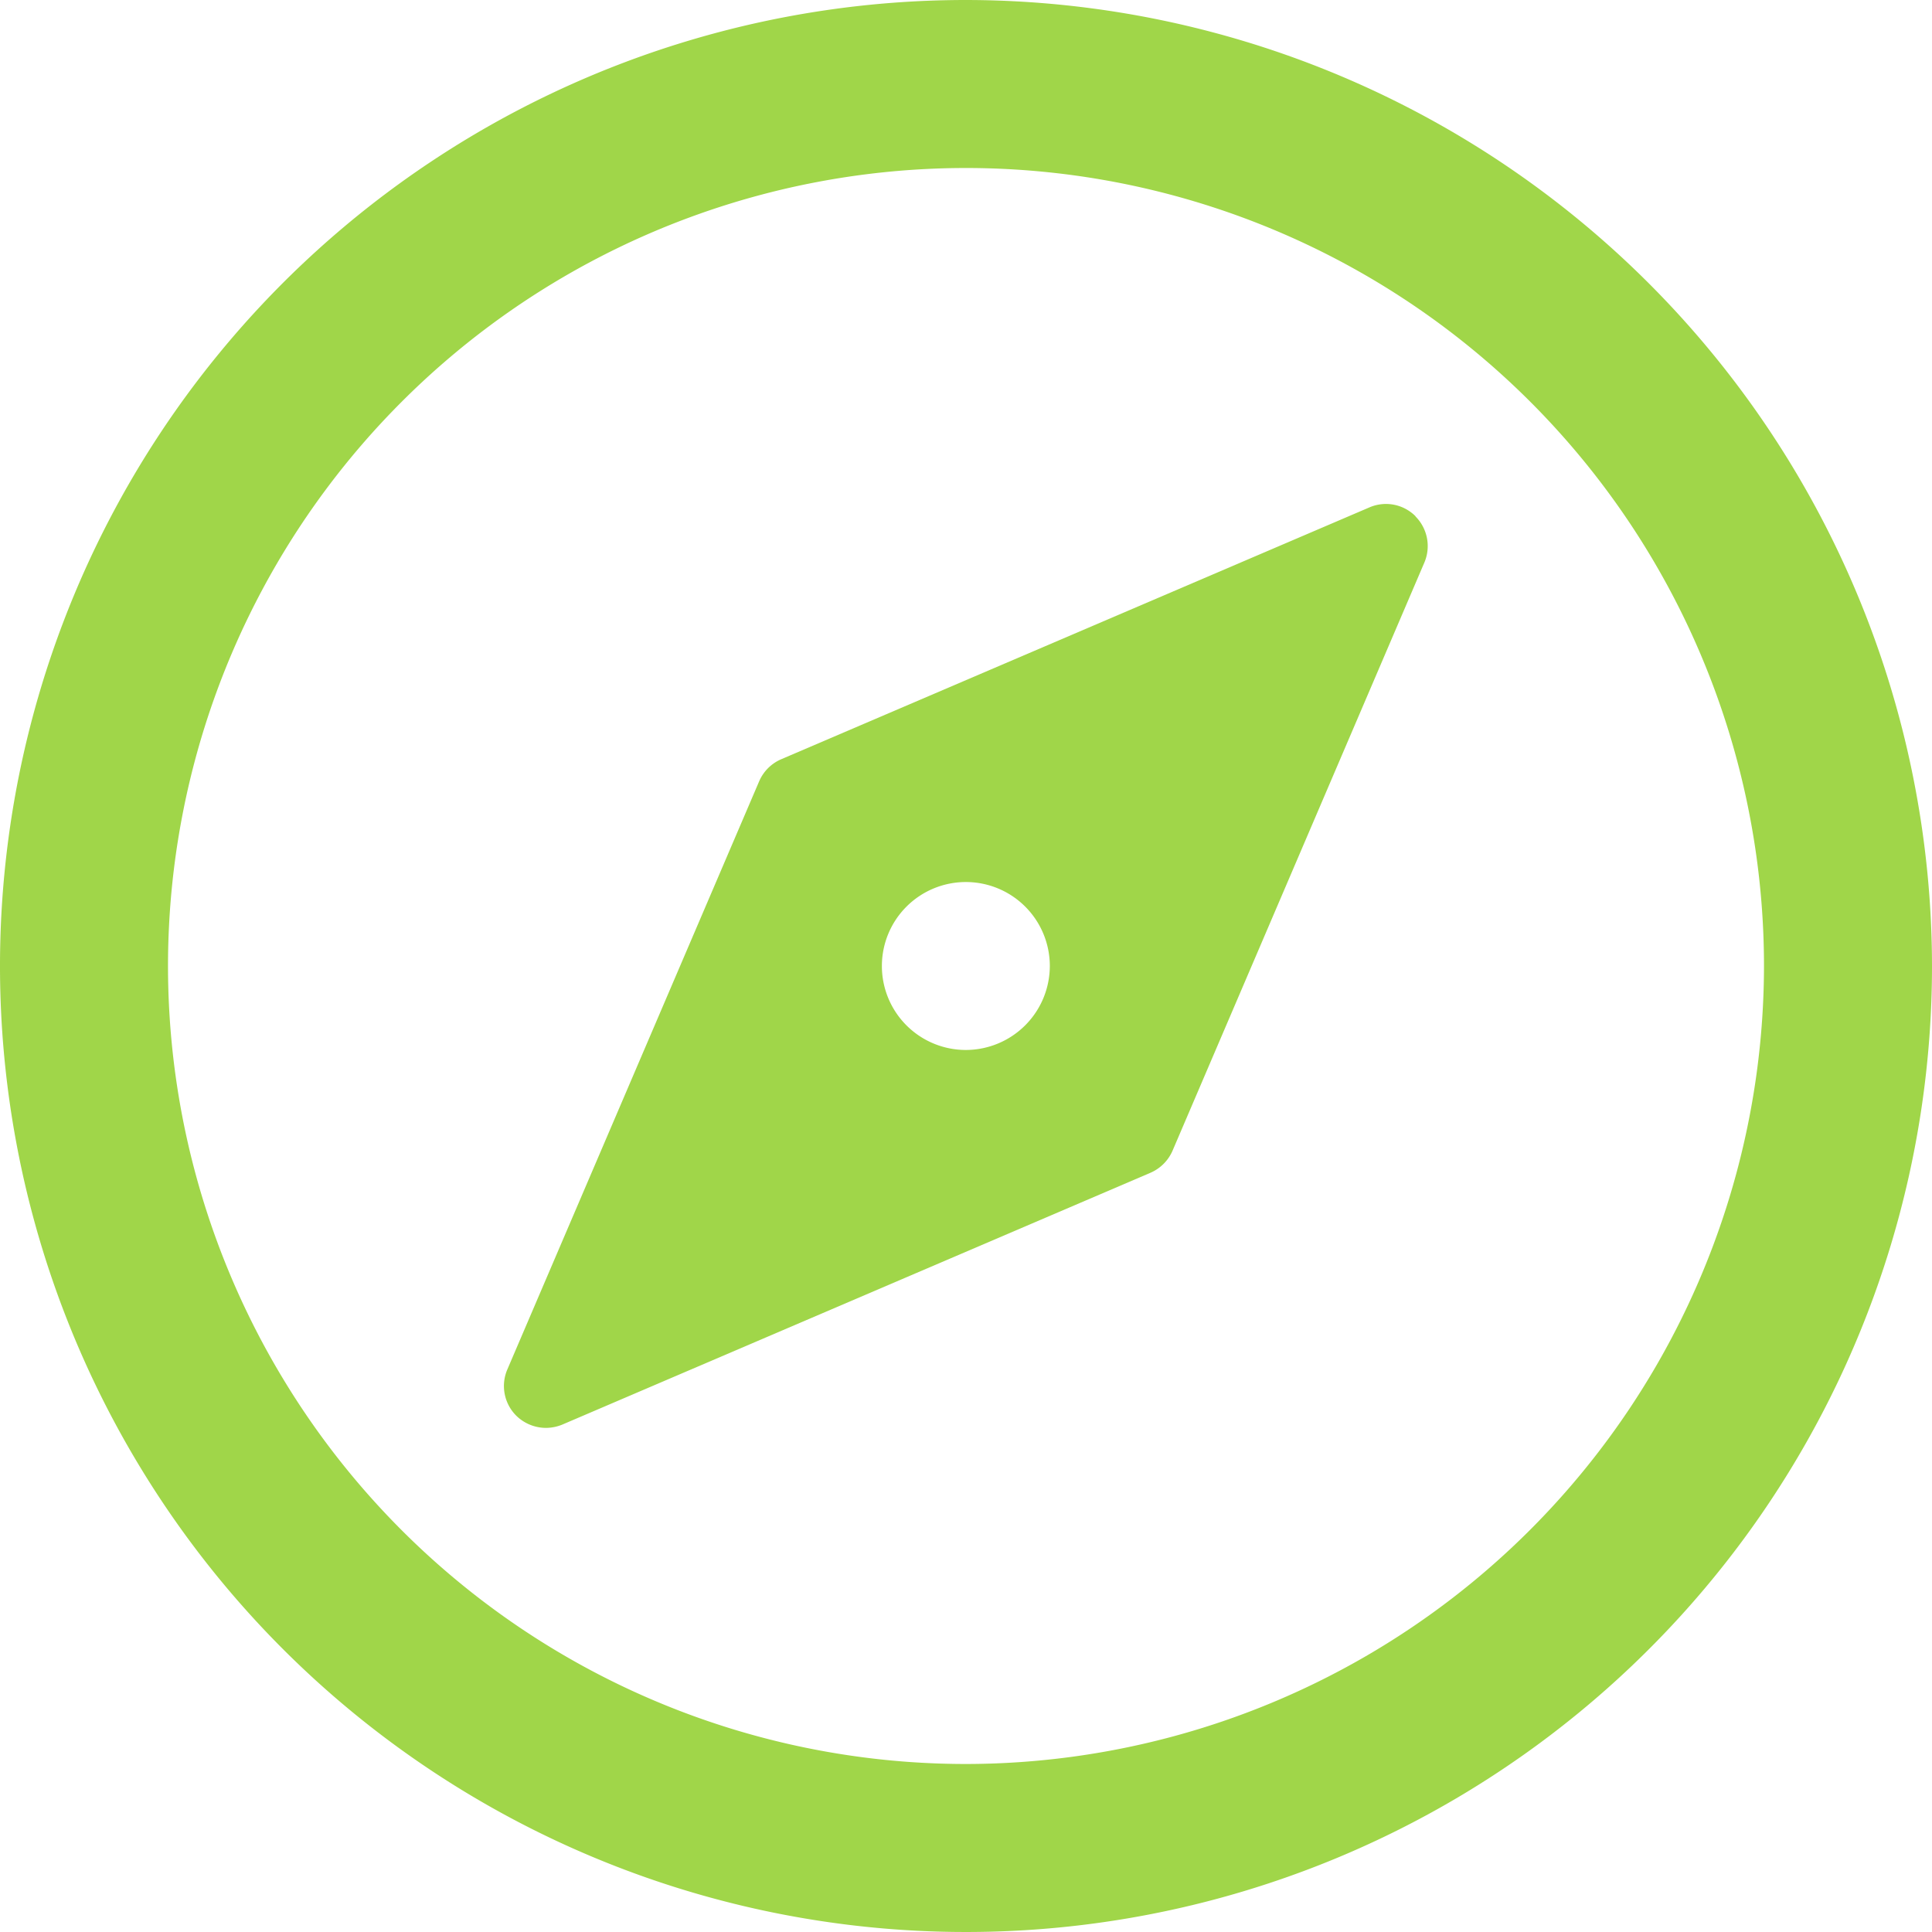 <svg xmlns="http://www.w3.org/2000/svg" width="26.092" height="26.092" viewBox="0 0 26.092 26.092">
  <g id="Follow" transform="translate(0.001)">
    <g id="Group_2084" data-name="Group 2084" transform="translate(-0.001 0)">
      <path id="Path_2076" data-name="Path 2076" d="M135.046,212a13.046,13.046,0,1,0,13.046,13.046A13.061,13.061,0,0,0,135.046,212Zm0,23.823a10.777,10.777,0,1,1,10.777-10.777,10.79,10.79,0,0,1-10.777,10.777Zm0,0" transform="translate(-122 -212)" fill="#a0d649"/>
    </g>
    <path id="Path_2077" data-name="Path 2077" d="M230.3,308.16a.563.563,0,0,0-.625-.12l-7.941,3.4a.569.569,0,0,0-.3.3l-3.4,7.941a.566.566,0,0,0,.12.625.575.575,0,0,0,.4.165.593.593,0,0,0,.223-.045l7.941-3.4a.573.573,0,0,0,.3-.3l3.4-7.941a.568.568,0,0,0-.12-.624Zm-6.074,7.207a1.134,1.134,0,1,1,1.134-1.134,1.136,1.136,0,0,1-1.134,1.134Zm0,0" transform="translate(-211.183 -301.187)" fill="#a0d649"/>
  </g>
</svg>
